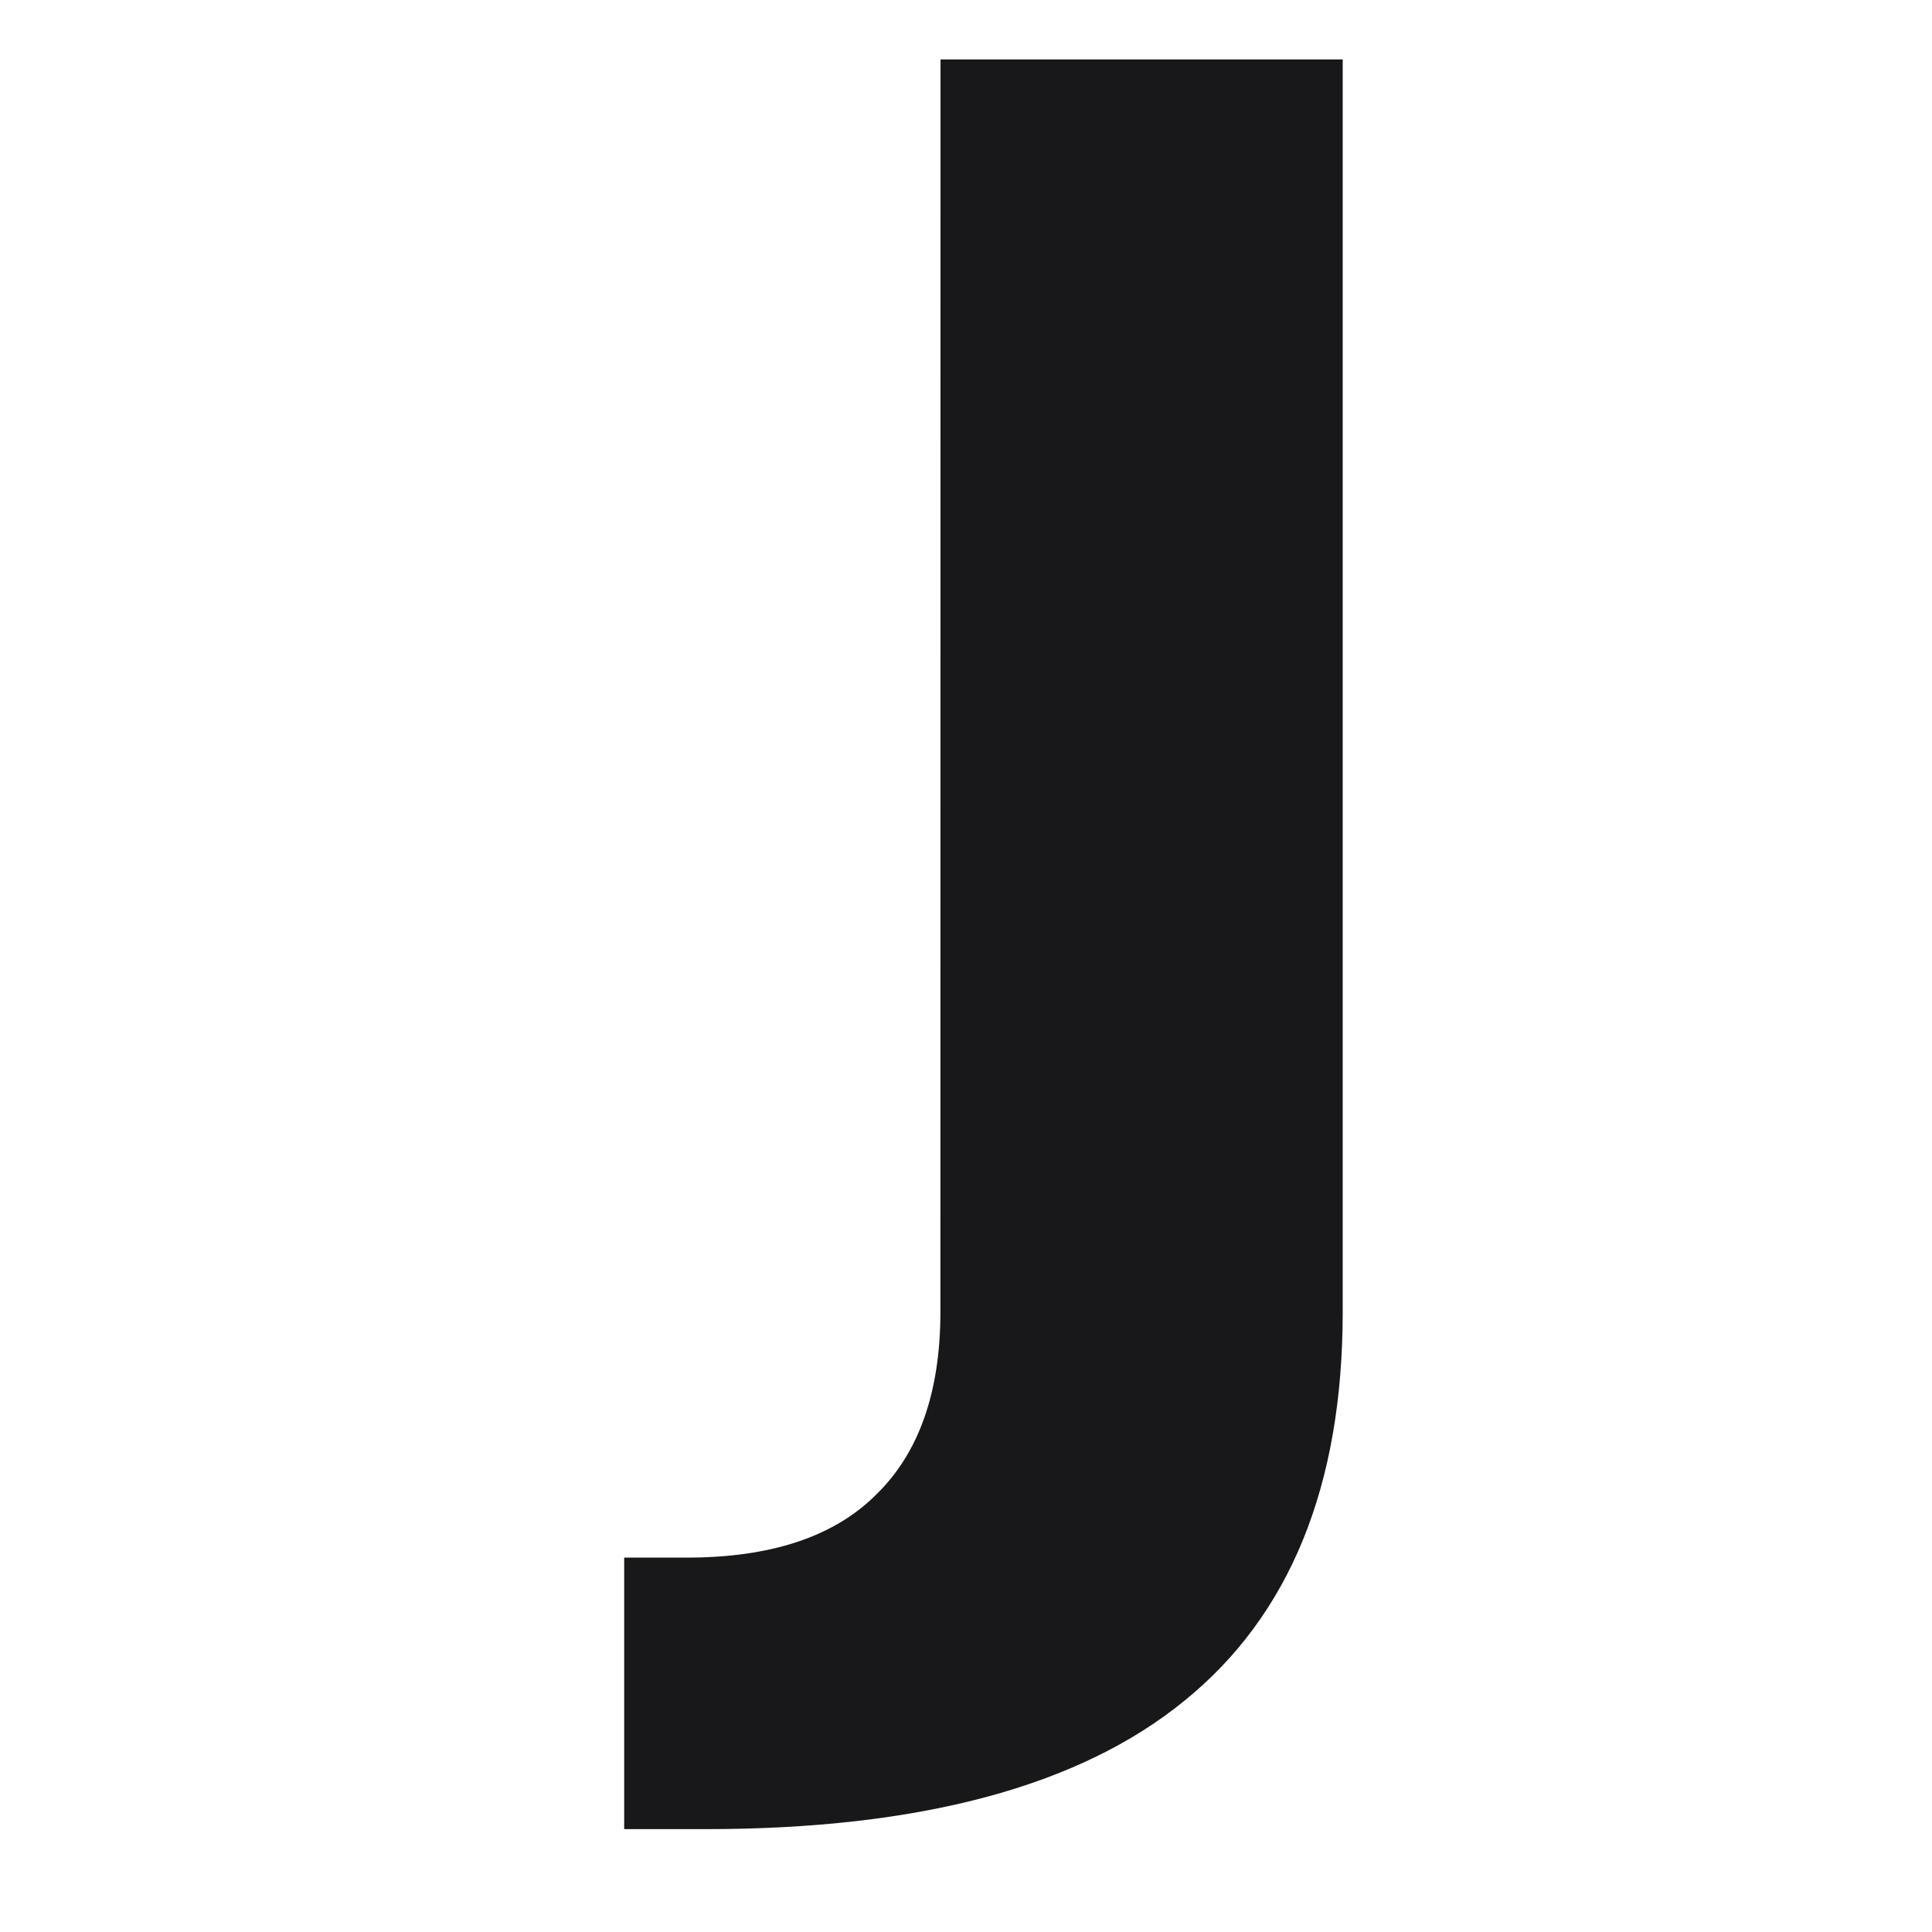 <svg width="65" height="65" viewBox="0 0 65 65" fill="none" xmlns="http://www.w3.org/2000/svg">
<path d="M31.643 2H45.174V44.142C45.174 49.985 43.398 54.345 39.845 57.223C36.317 60.1 30.95 61.539 23.744 61.539H21V52.404H23.109C25.931 52.404 28.048 51.703 29.459 50.302C30.912 48.901 31.639 46.845 31.639 44.134L31.643 2Z" fill="#18181B"/>
</svg>
